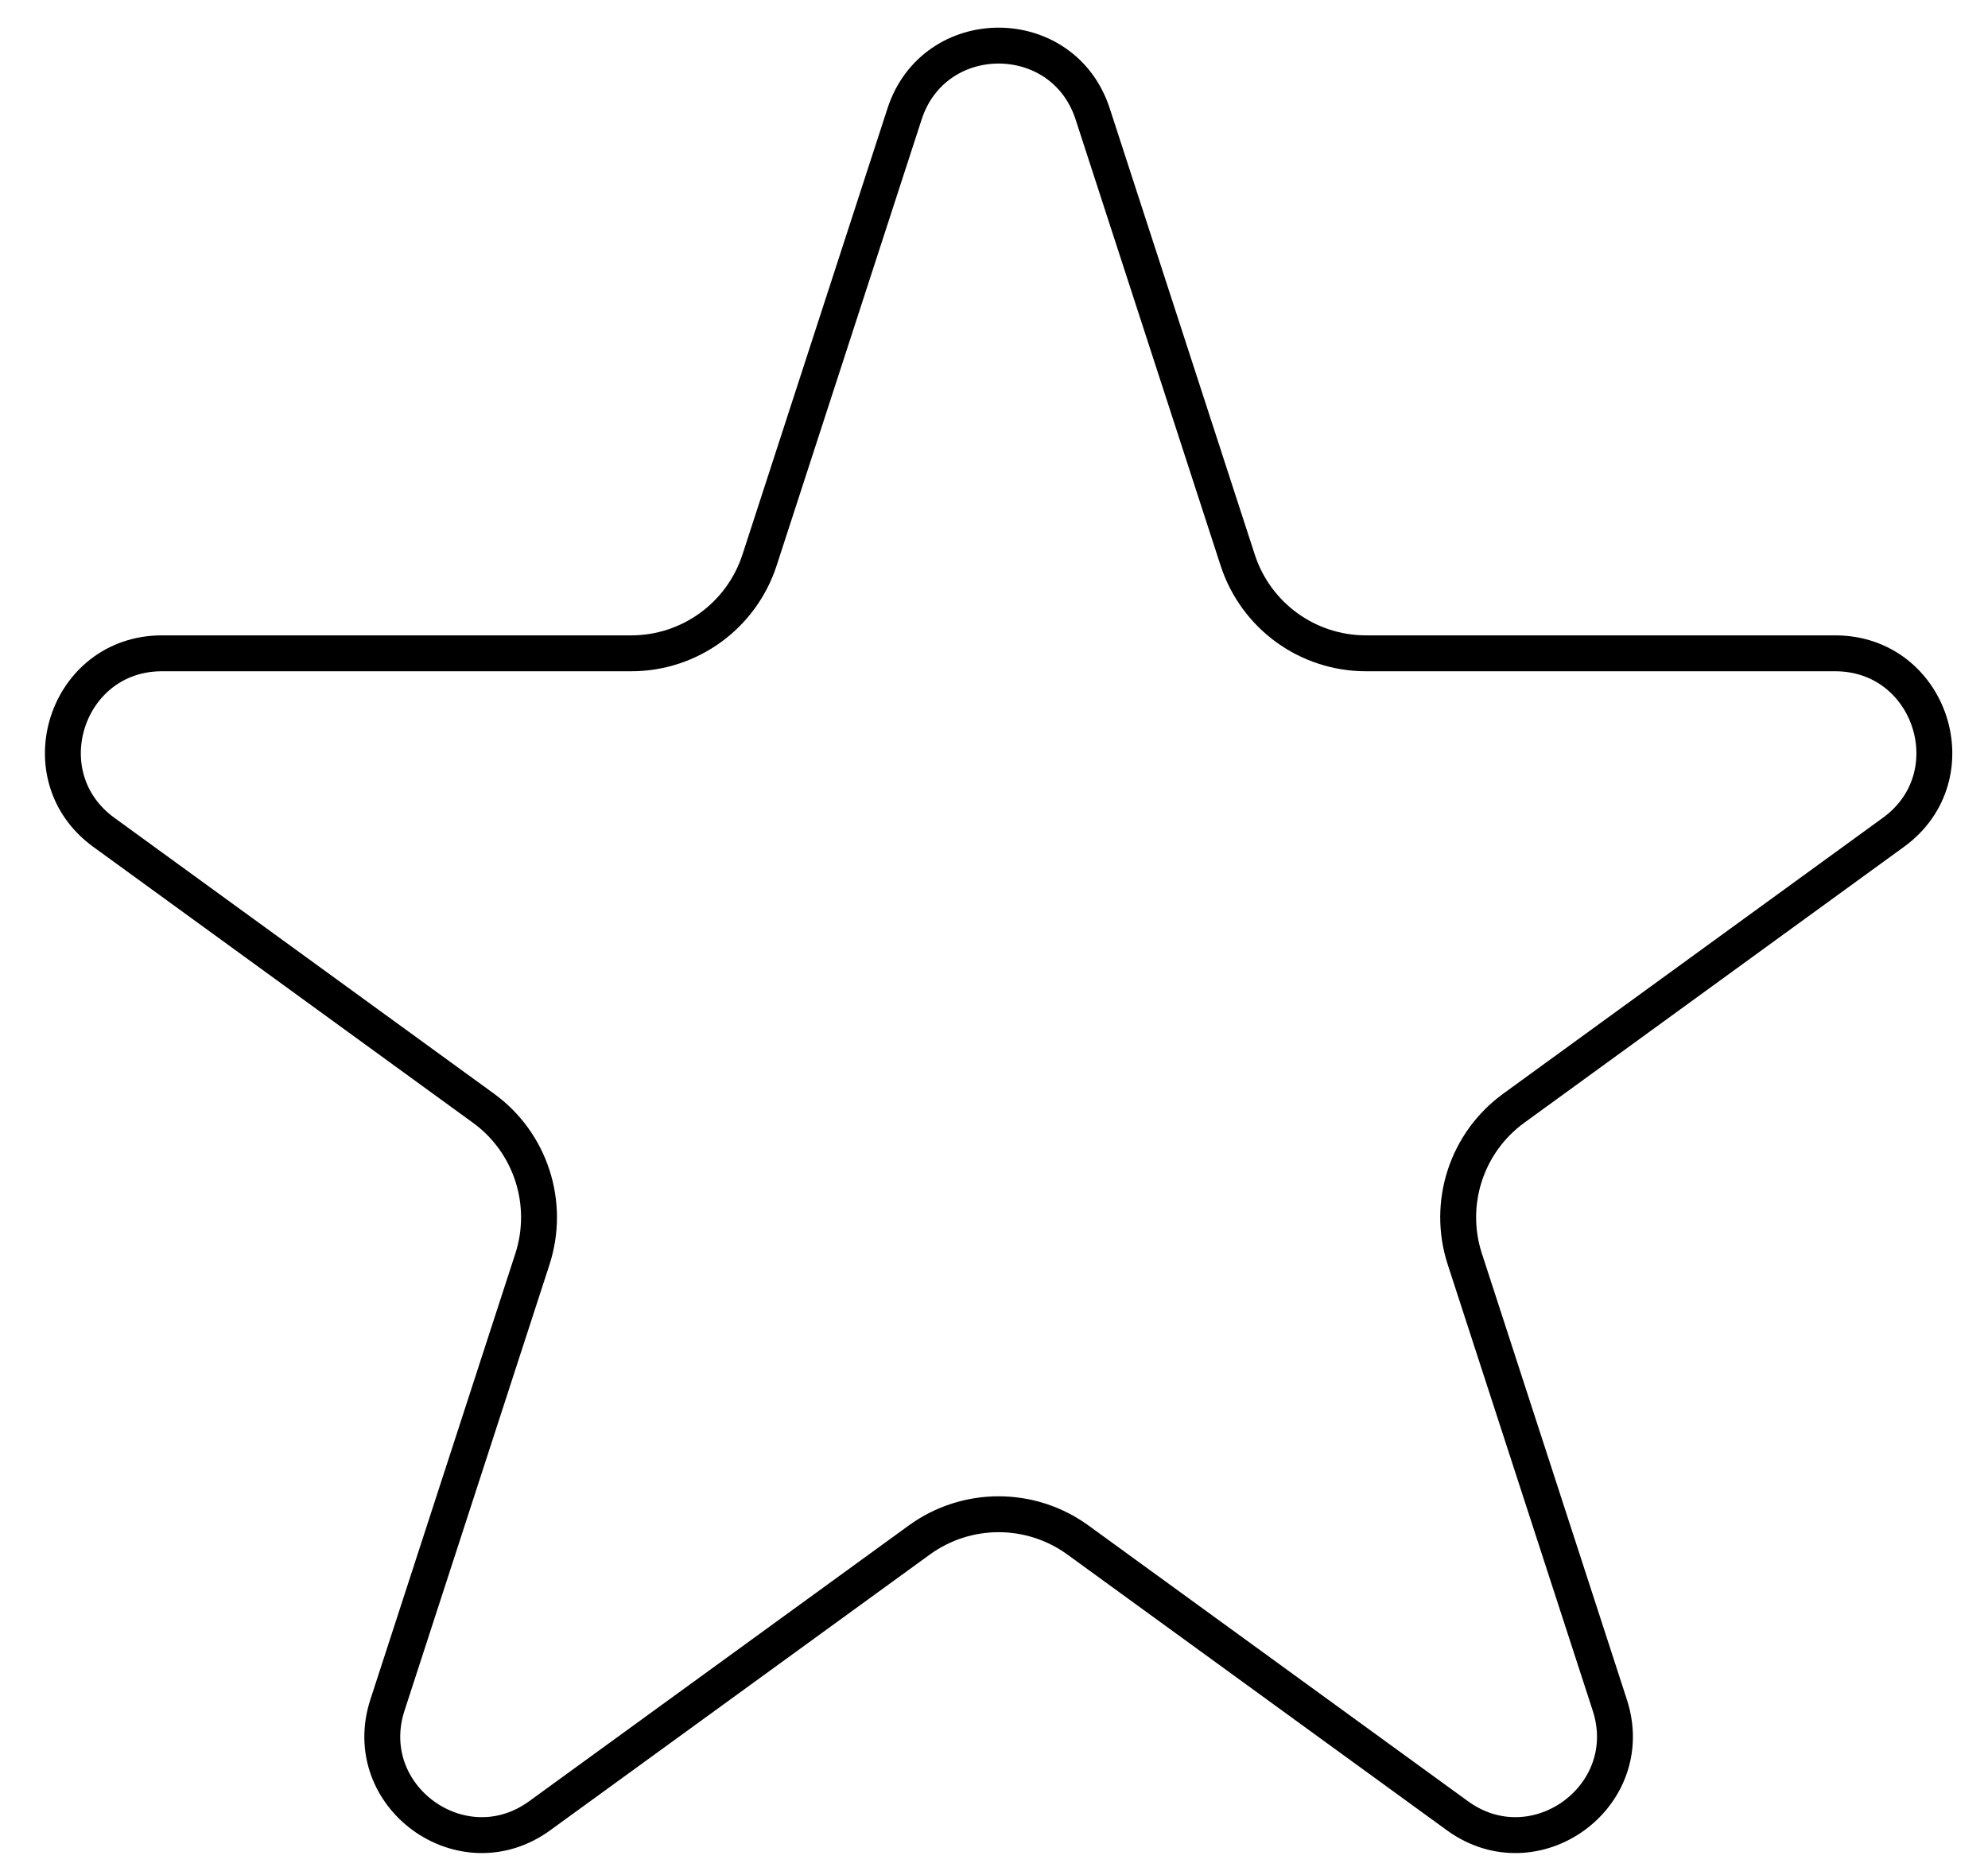 <svg width="17" height="16" viewBox="0 0 17 16" fill="none" xmlns="http://www.w3.org/2000/svg">
<path d="M7.735 0.975C7.988 0.195 9.091 0.195 9.344 0.975L10.584 4.79C10.739 5.266 11.181 5.587 11.681 5.587H15.693C16.513 5.587 16.854 6.637 16.191 7.118L12.945 9.477C12.541 9.77 12.371 10.291 12.526 10.767L13.766 14.582C14.019 15.362 13.127 16.01 12.463 15.528L9.218 13.17C8.813 12.876 8.266 12.876 7.861 13.17L4.615 15.528C3.952 16.01 3.06 15.362 3.313 14.582L4.553 10.767C4.707 10.291 4.538 9.77 4.134 9.477L0.888 7.118C0.225 6.637 0.566 5.587 1.385 5.587H5.398C5.897 5.587 6.34 5.266 6.495 4.79L7.735 0.975Z" stroke="black" stroke-width="0.307"/>
</svg>
